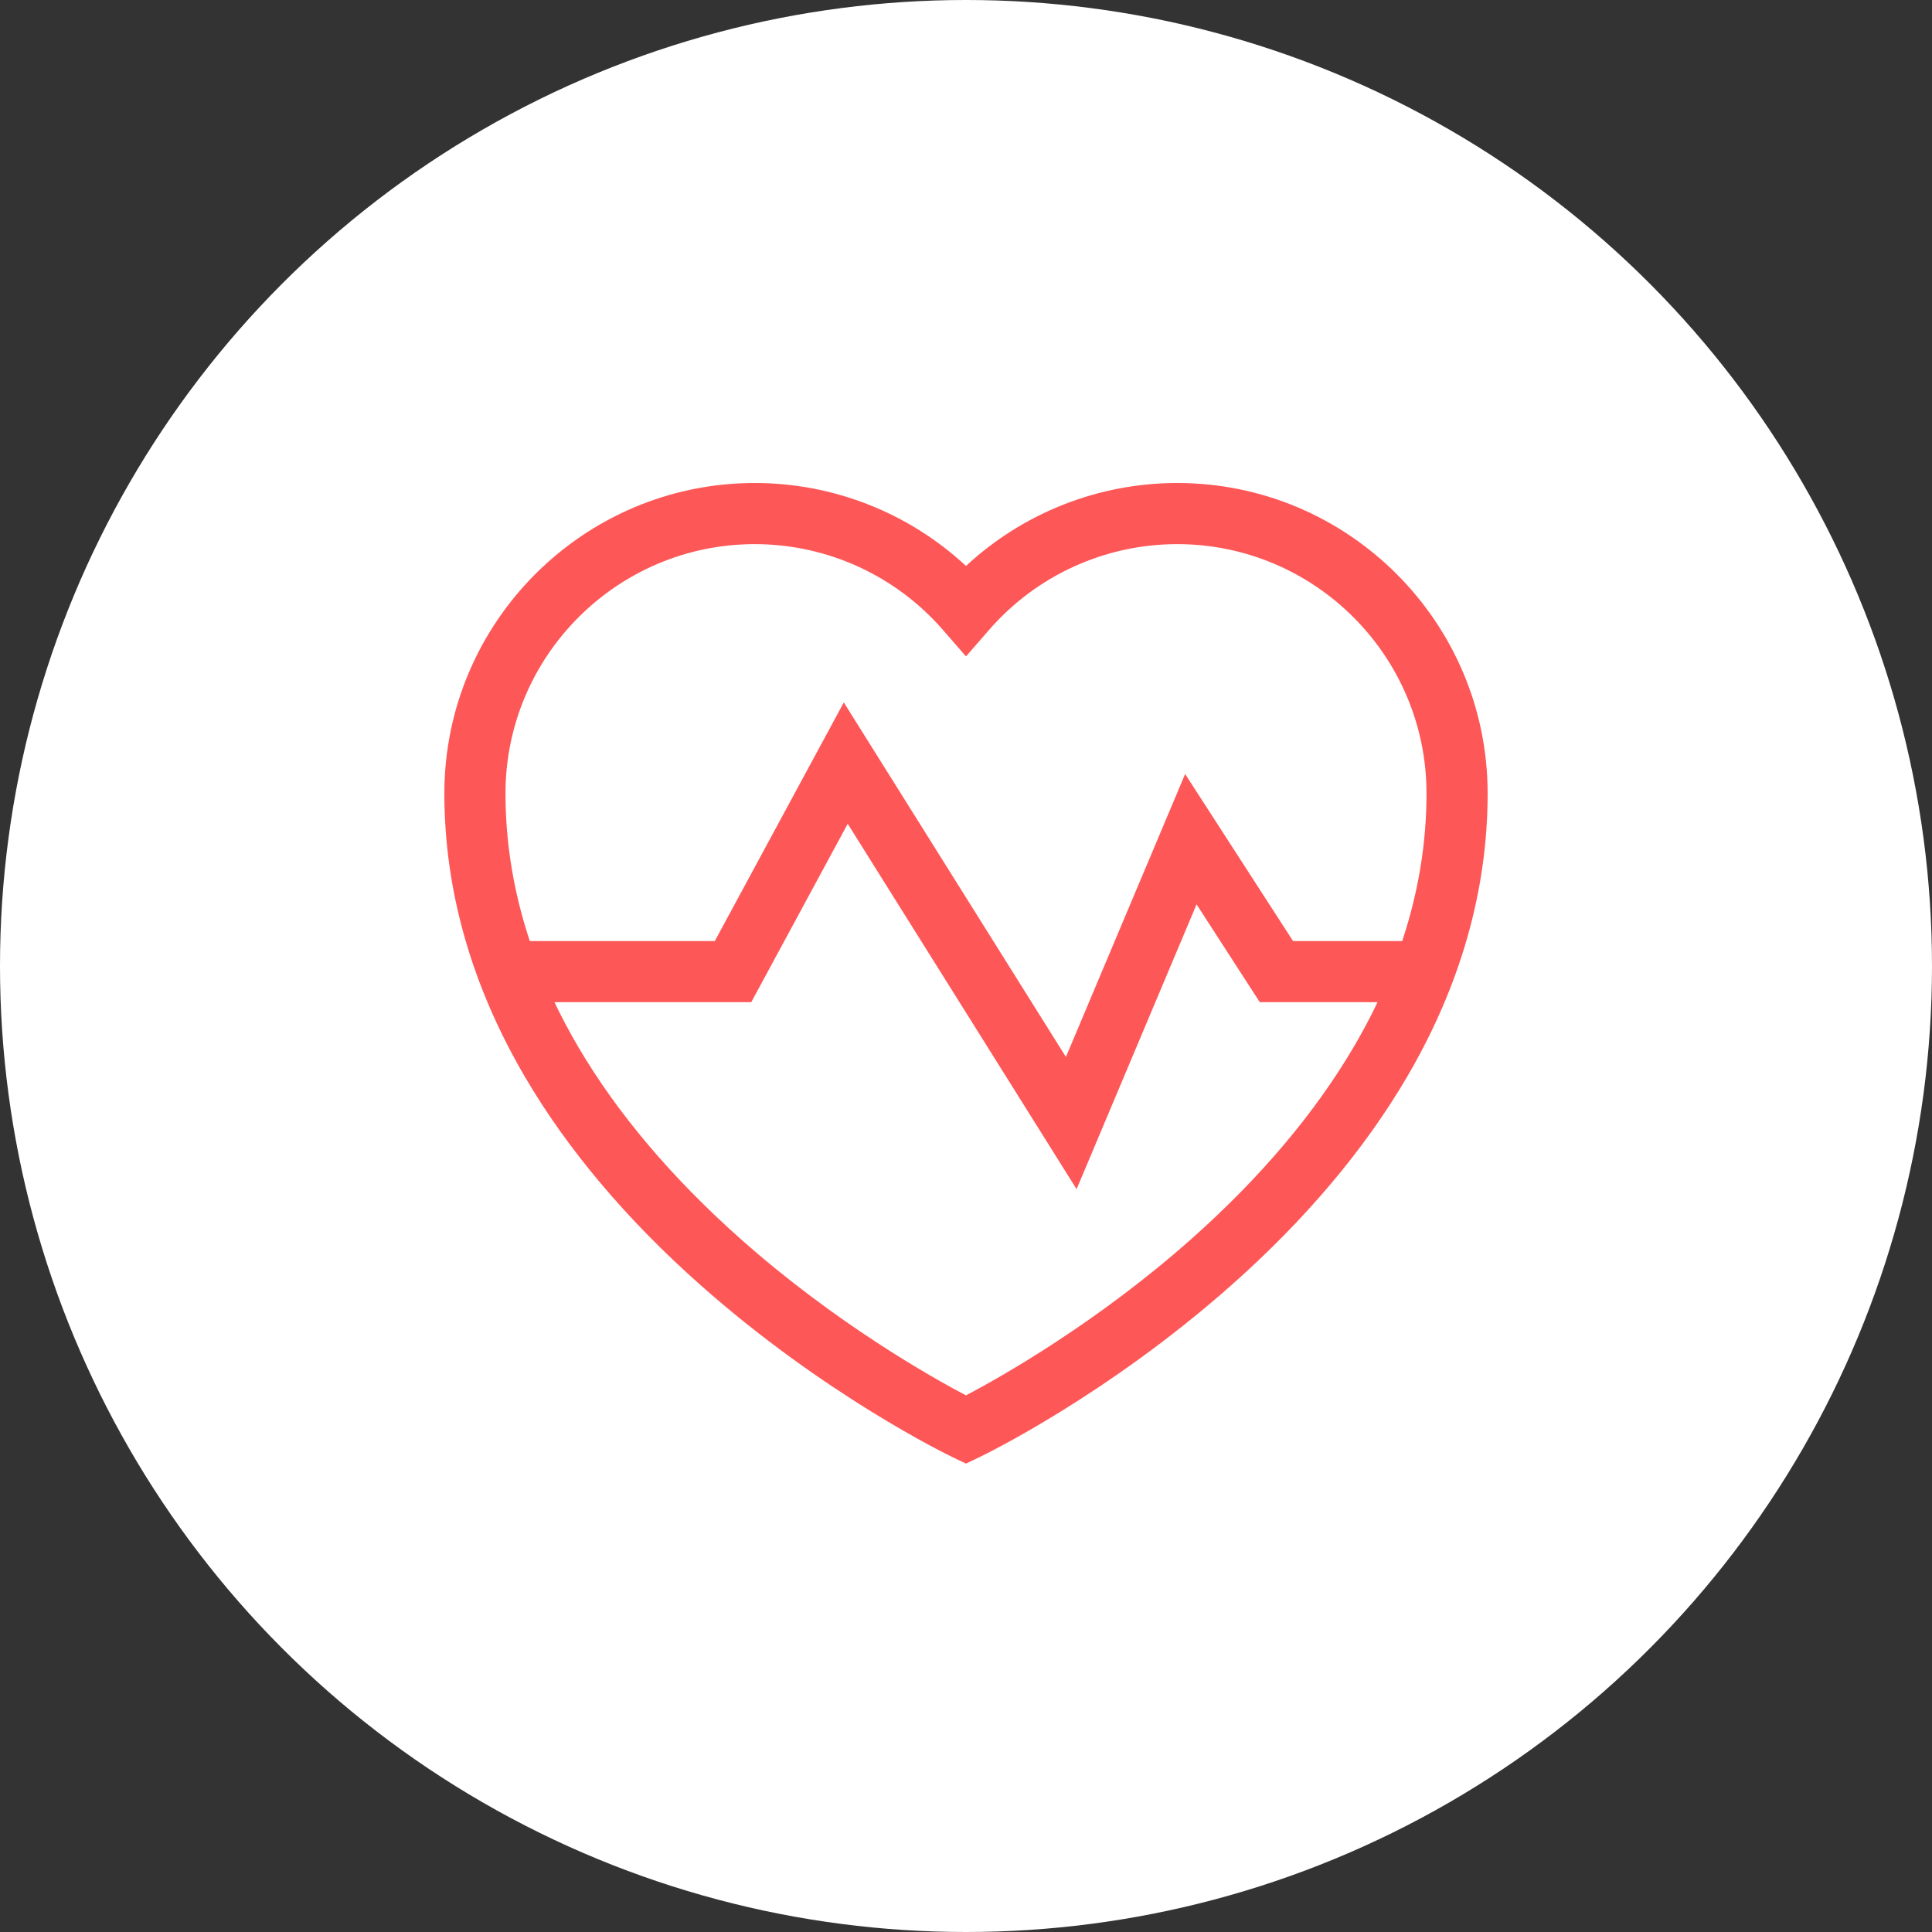 <svg width="100" height="100" viewBox="0 0 100 100" fill="none" xmlns="http://www.w3.org/2000/svg">
<rect x="0" y="0" width="100" height="100" fill="#333333" stroke="none"/>
<circle cx="50" cy="50" r="50" fill="white"/>
<path d="M60.933 25C56.857 25 52.958 26.547 50 29.294C47.042 26.547 43.143 25 39.067 25C30.207 25 23 32.208 23 41.067C23 46.086 24.41 51.033 27.189 55.77C29.382 59.505 32.427 63.116 36.241 66.5C42.688 72.221 49.049 75.299 49.316 75.428L50 75.755L50.684 75.428C50.951 75.299 57.312 72.221 63.759 66.5C67.573 63.116 70.618 59.505 72.811 55.77C75.591 51.033 77 46.086 77 41.067C77 32.208 69.793 25 60.933 25ZM39.067 28.164C42.802 28.164 46.352 29.782 48.806 32.604L50 33.976L51.194 32.604C53.648 29.782 57.198 28.164 60.933 28.164C68.048 28.164 73.836 33.952 73.836 41.067C73.836 43.636 73.414 46.191 72.578 48.709H66.928L61.342 40.063L55.172 54.709L43.675 36.358L36.998 48.709H27.422C26.586 46.191 26.164 43.636 26.164 41.067C26.164 33.952 31.952 28.164 39.067 28.164ZM61.717 64.082C56.784 68.472 51.783 71.285 49.999 72.225C48.224 71.291 43.268 68.506 38.341 64.134C34.776 60.97 31.942 57.617 29.918 54.168C29.472 53.408 29.066 52.643 28.699 51.873H38.885L43.877 42.639L55.724 61.55L61.934 46.809L65.206 51.873H71.301C70.94 52.631 70.541 53.384 70.103 54.132C68.089 57.575 65.267 60.922 61.717 64.082Z" fill="#FE5757"/>
</svg>
